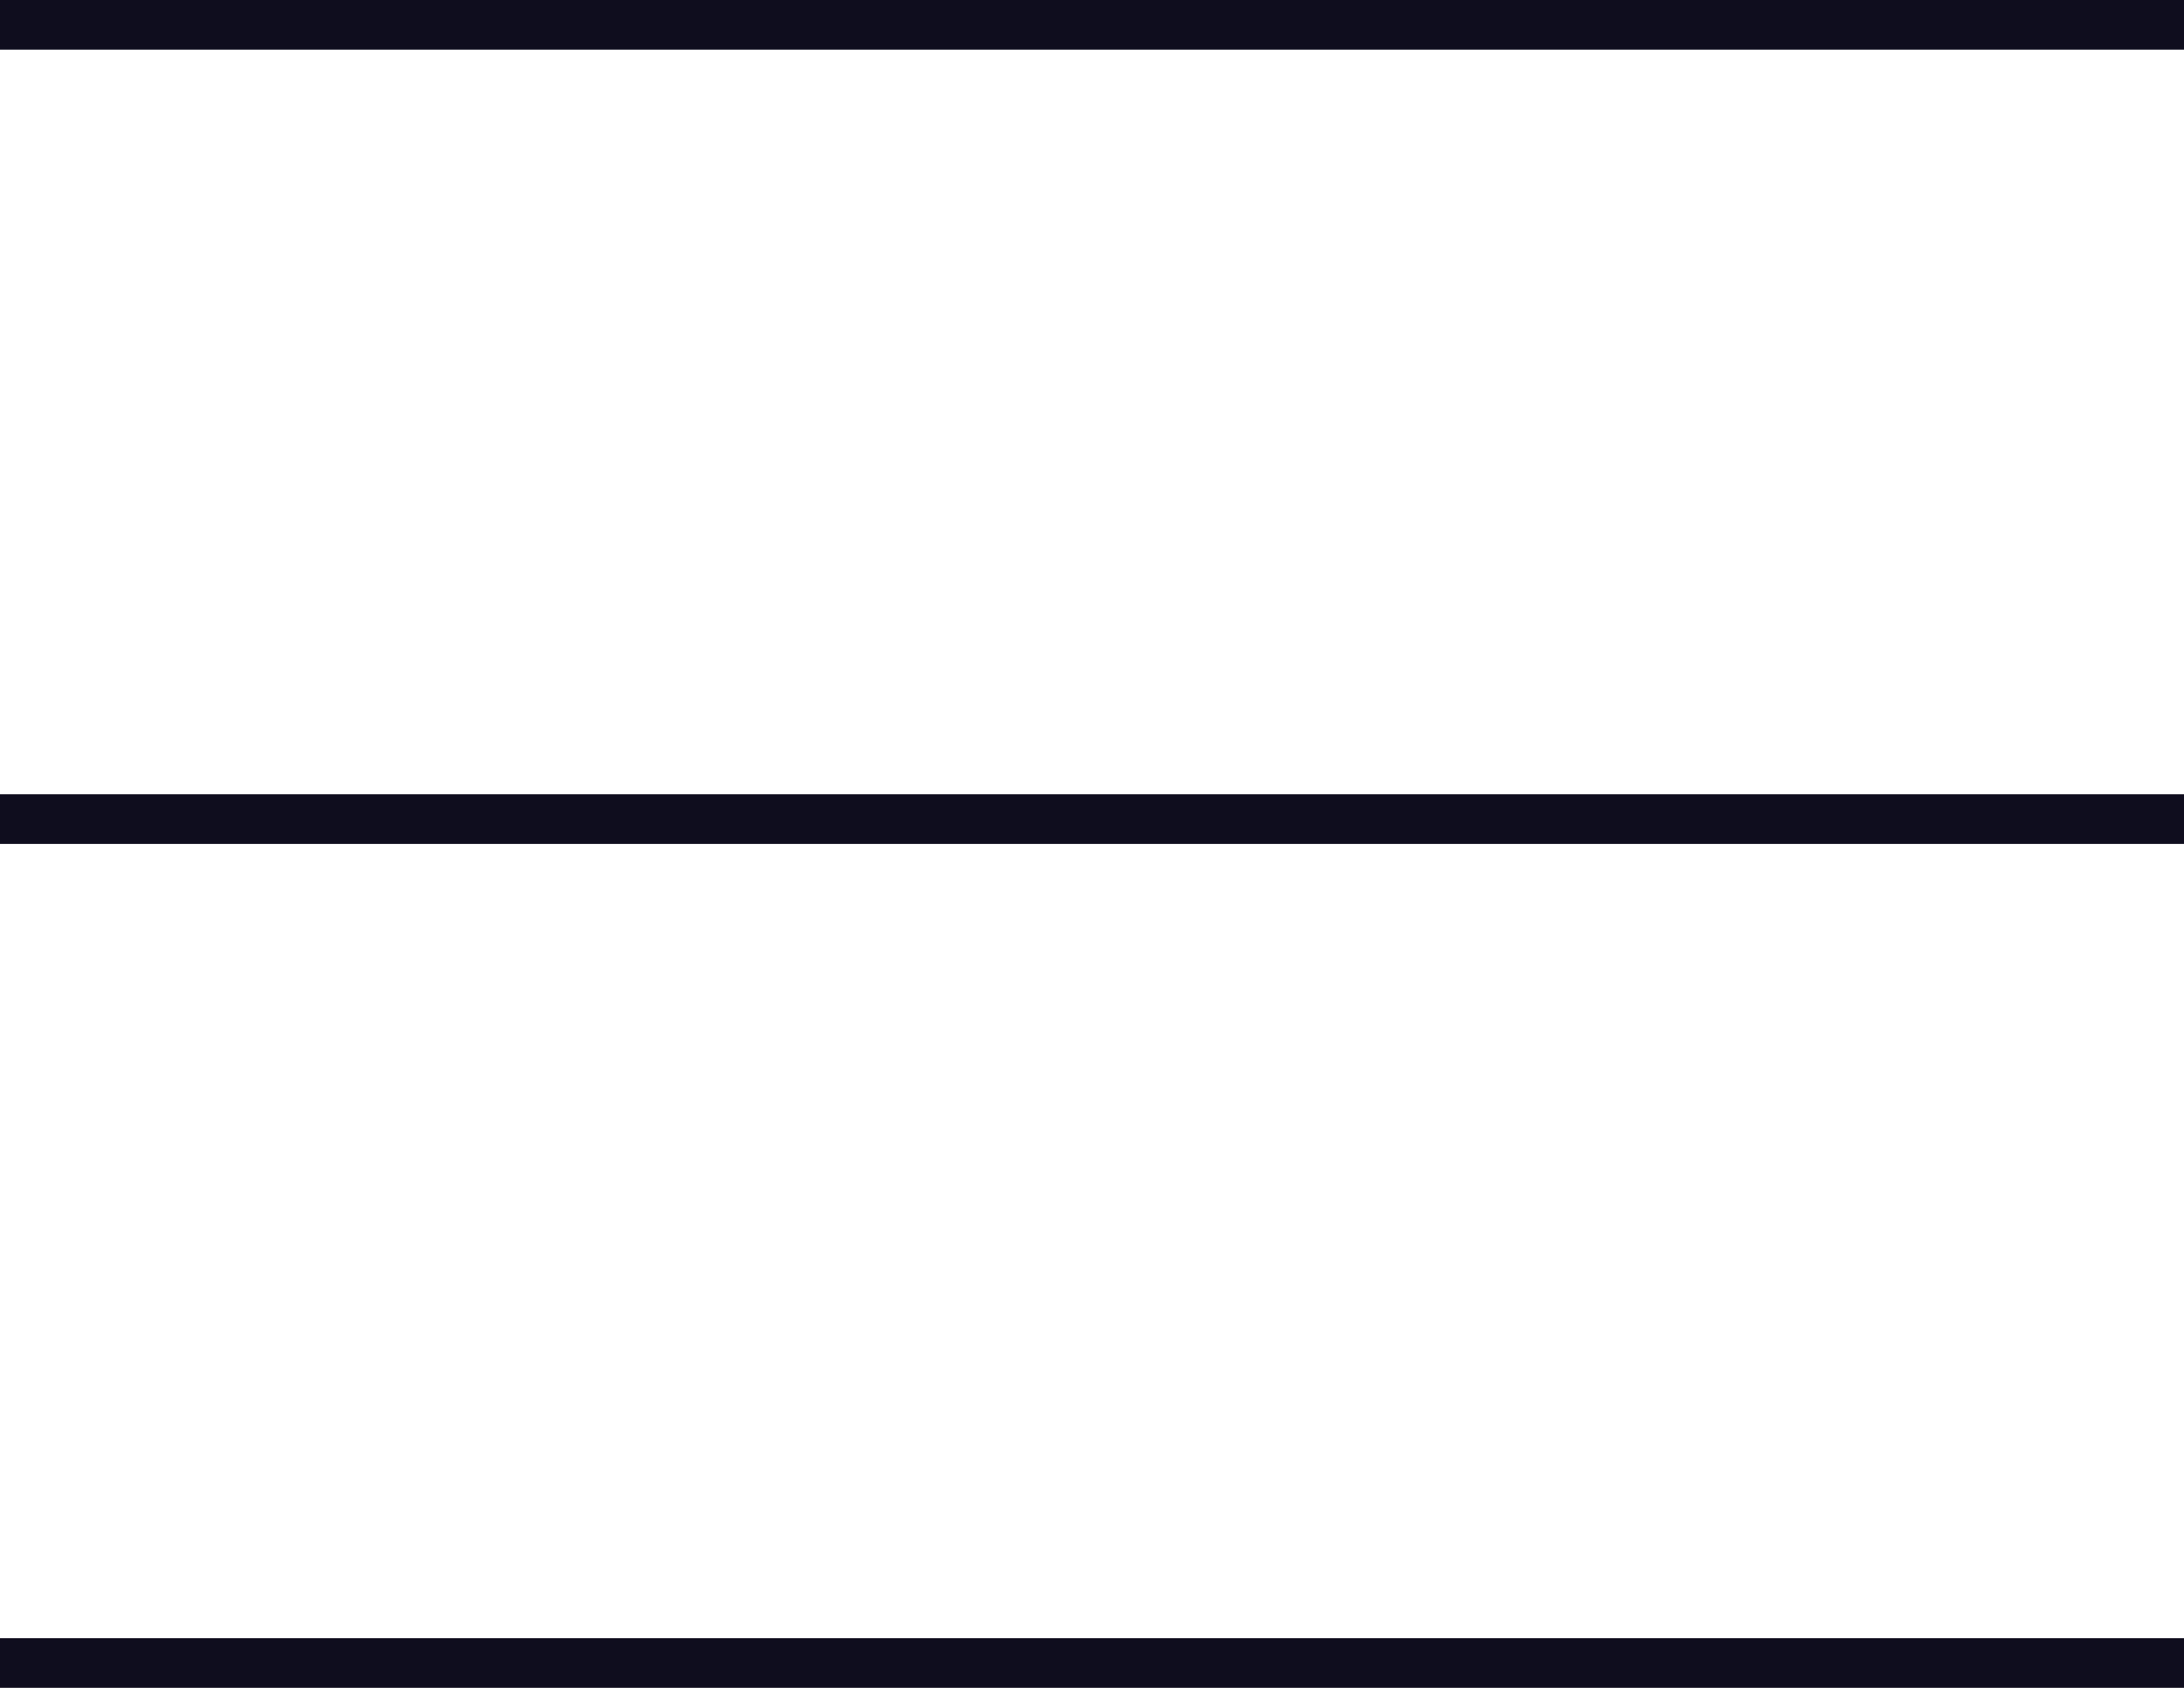 <?xml version="1.0" encoding="utf-8"?>
<!-- Generator: Adobe Illustrator 21.0.2, SVG Export Plug-In . SVG Version: 6.00 Build 0)  -->
<svg version="1.1" id="Layer_1" xmlns="http://www.w3.org/2000/svg" xmlns:xlink="http://www.w3.org/1999/xlink" x="0px" y="0px"
	 viewBox="0 0 22 17" style="enable-background:new 0 0 22 17;" xml:space="preserve">
<style type="text/css">
	.st0{fill:#0F0D1E;}
</style>
<rect y="8" class="st0" width="22" height="0.5"/>
<rect class="st0" width="22" height="0.5"/>
<rect y="16.5" class="st0" width="22" height="0.5"/>
</svg>
